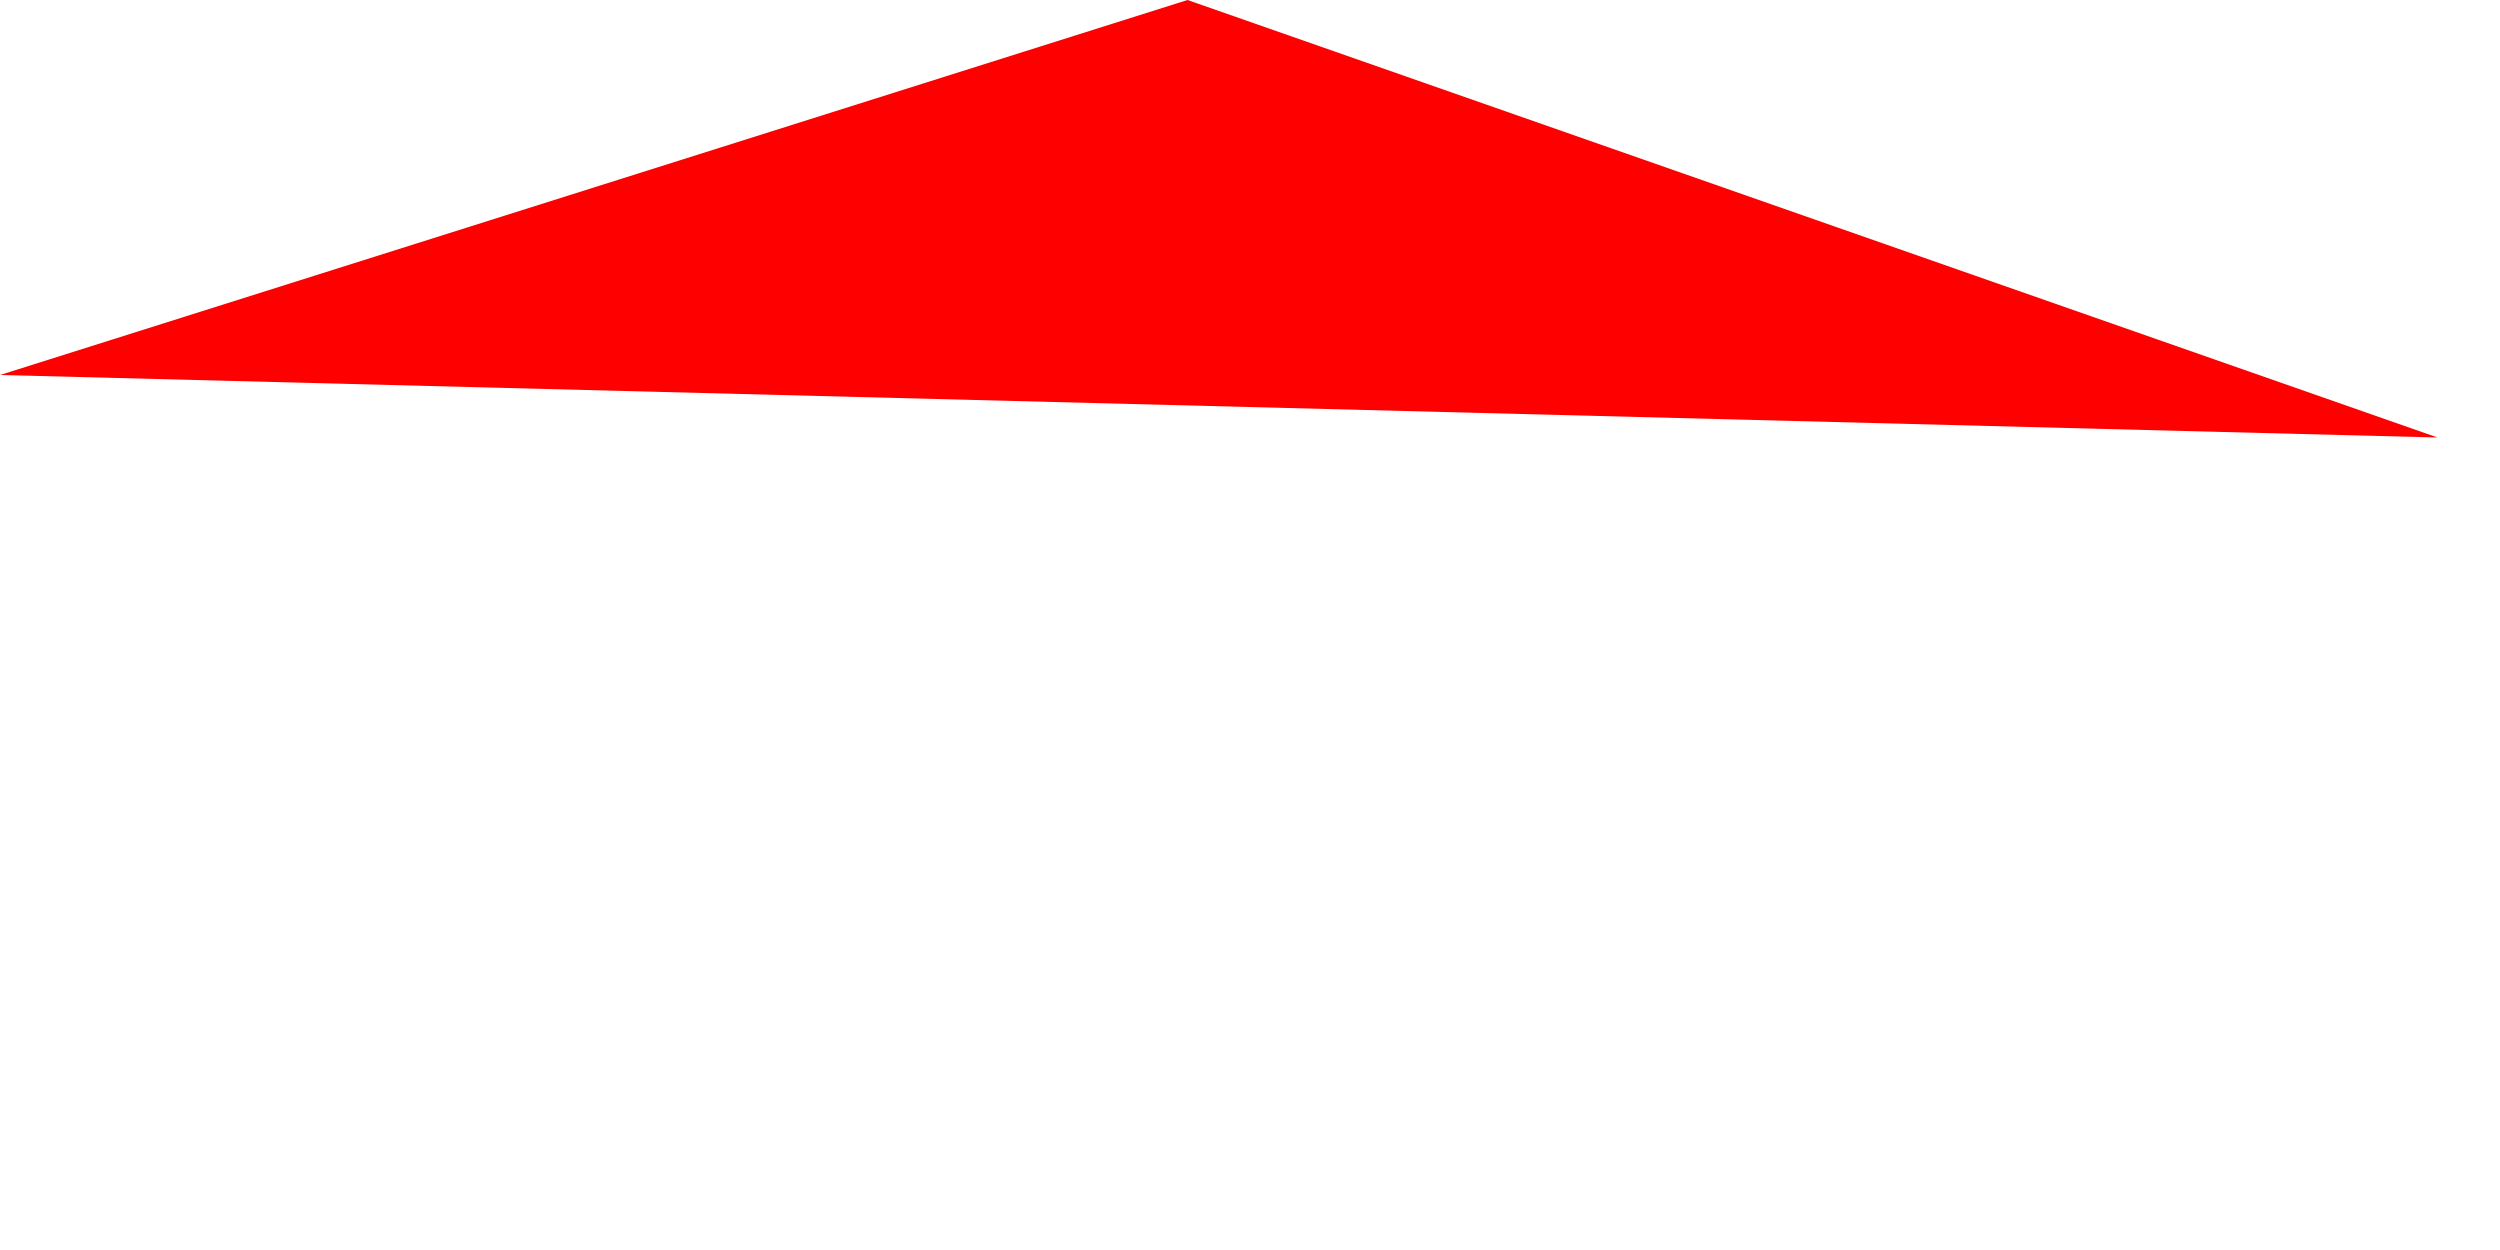<?xml version="1.0" encoding="utf-8"?>
<svg version="1.1" id="Layer_1"
xmlns="http://www.w3.org/2000/svg"
xmlns:xlink="http://www.w3.org/1999/xlink"
xmlns:author="http://www.sothink.com"
width="2px" height="1px"
xml:space="preserve">
<g id="104" transform="matrix(1, 0, 0, 1, -385.8, -310.1)">
<path style="fill:#FF0000;fill-opacity:1" d="M387.75,310.45L385.8 310.4L386.75 310.1L387.75 310.45" />
</g>
</svg>
